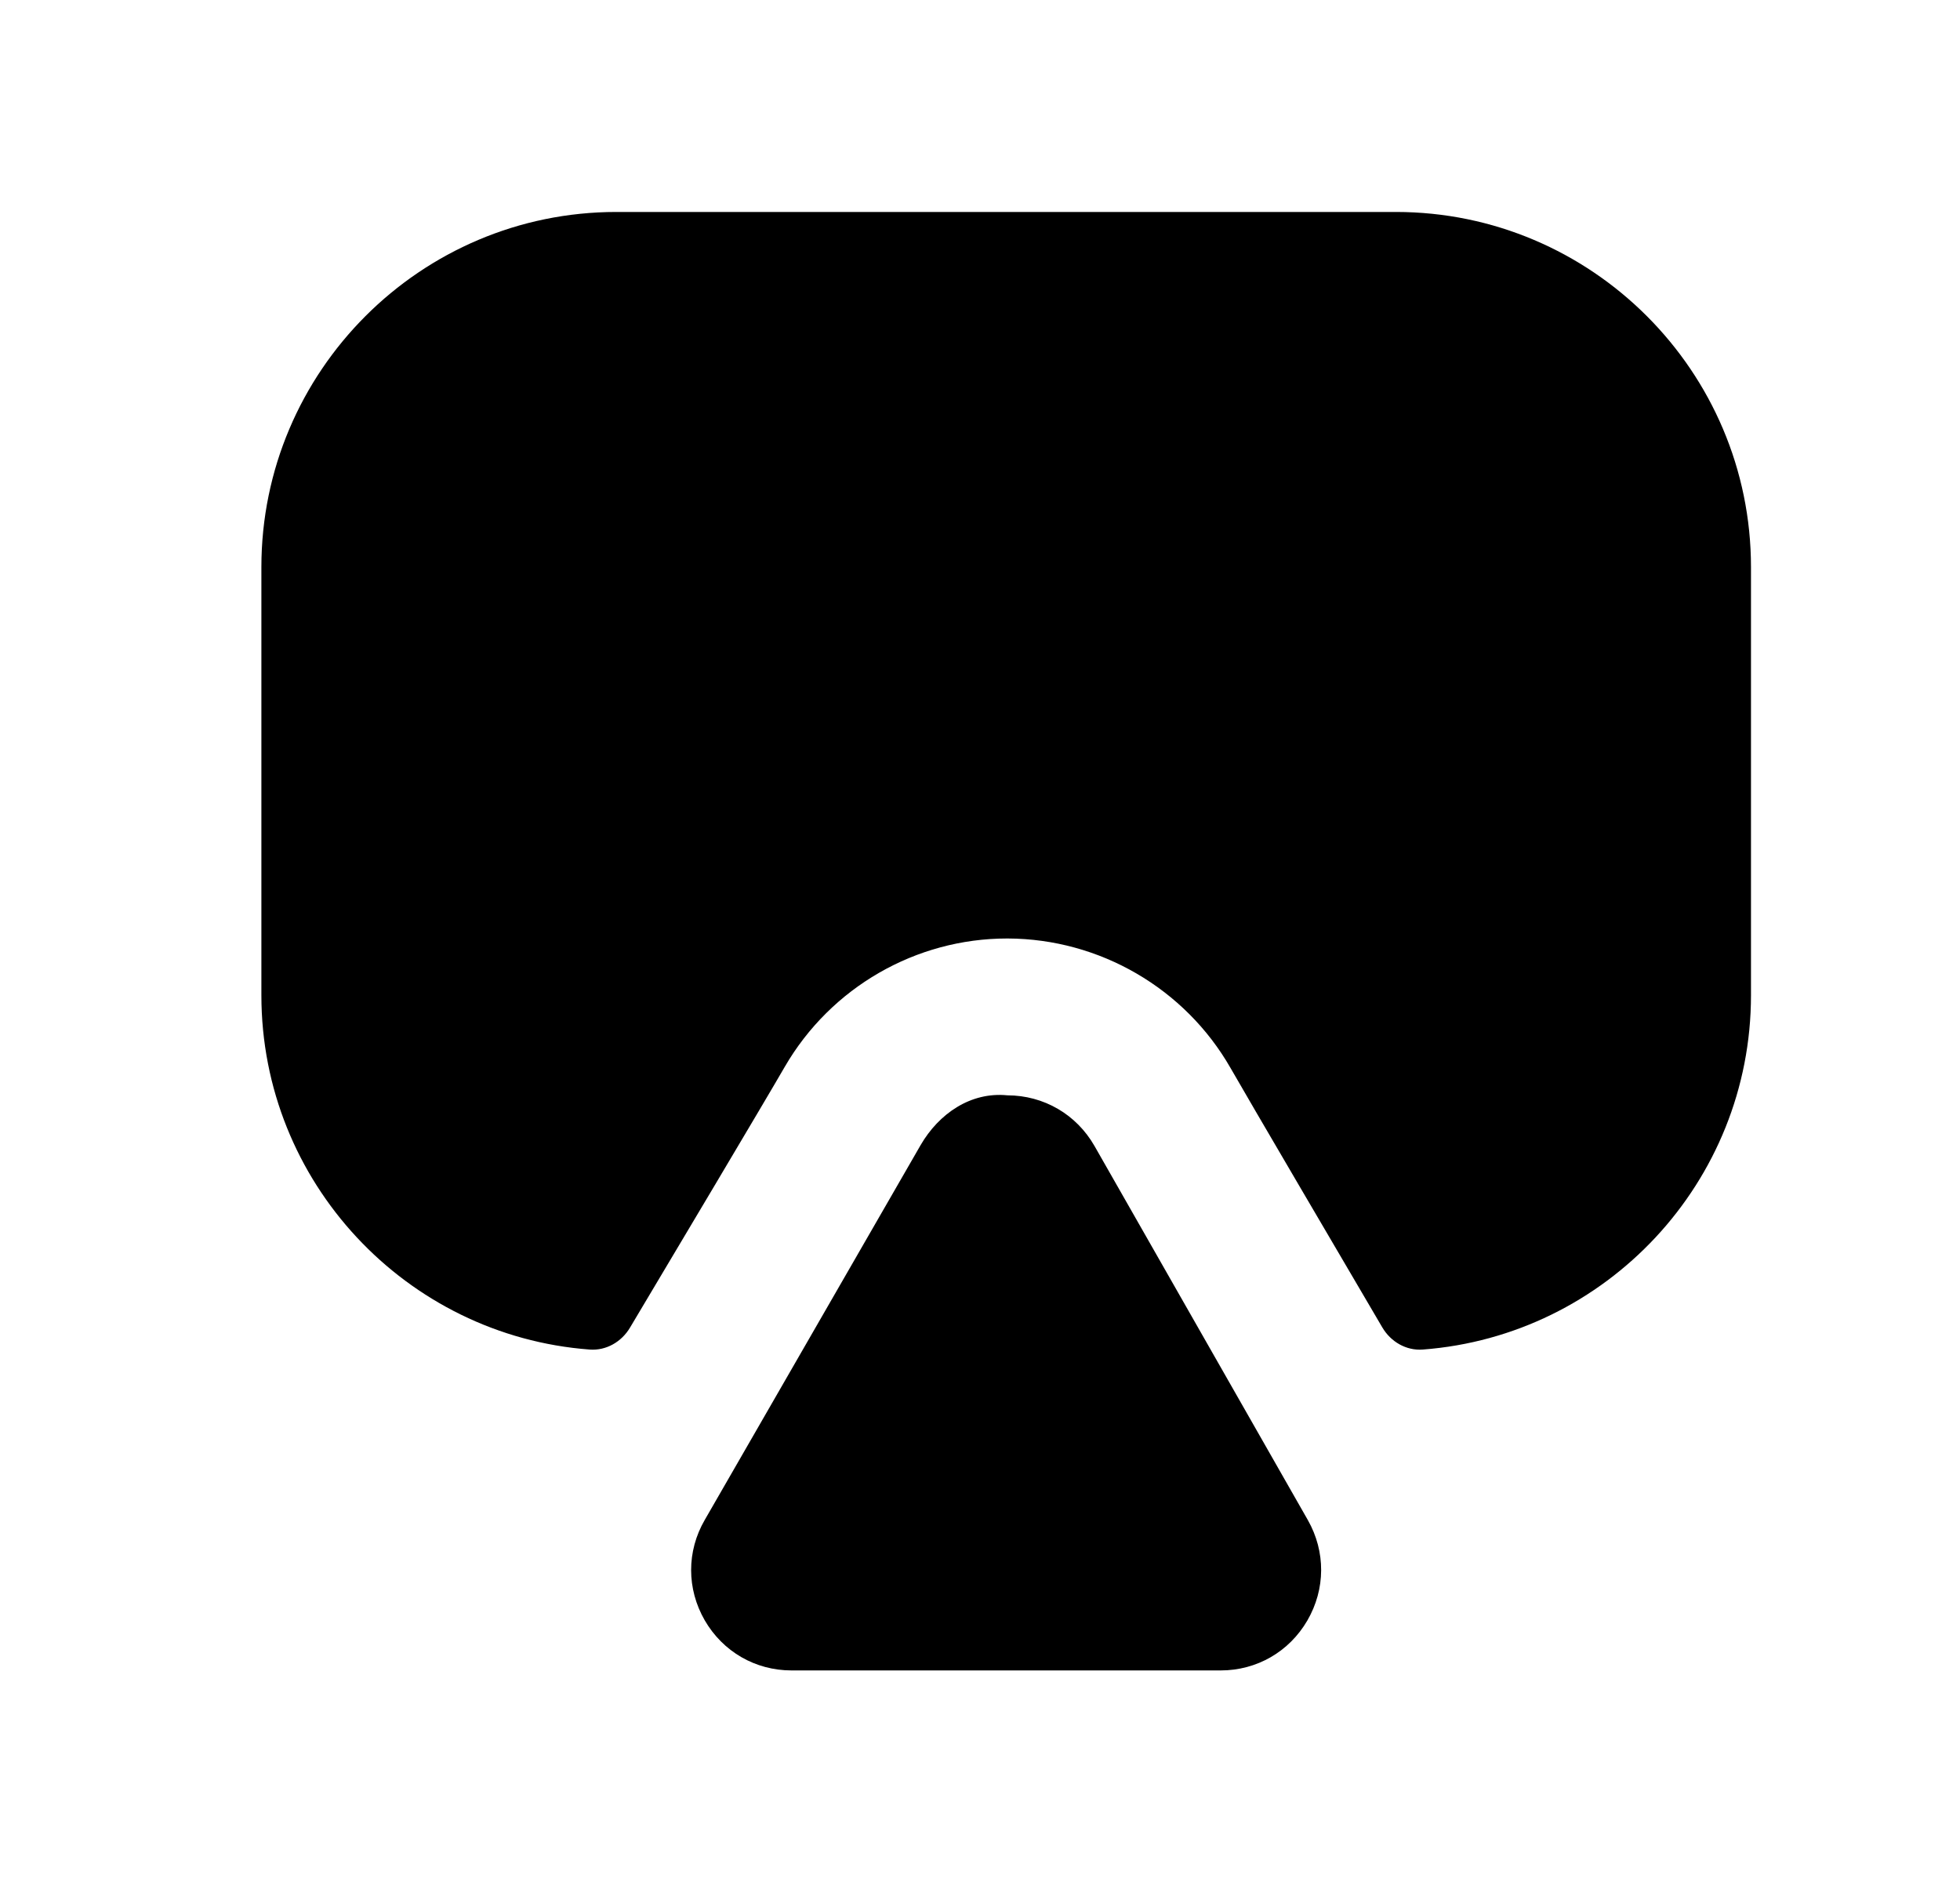 <svg width="25" height="24" viewBox="0 0 25 24" fill="none" xmlns="http://www.w3.org/2000/svg">
<path fill-rule="evenodd" clip-rule="evenodd" d="M17.805 2.703H7.862C5.365 2.703 3.334 4.735 3.334 7.232V12.692C3.334 15.075 5.183 17.035 7.521 17.21C7.732 17.226 7.928 17.112 8.036 16.93C8.508 16.139 9.788 13.99 10.01 13.604C10.597 12.592 11.681 11.968 12.845 11.968H12.854C14.026 11.972 15.115 12.604 15.697 13.622C15.911 13.998 17.166 16.135 17.631 16.927C17.739 17.111 17.936 17.226 18.148 17.21C20.486 17.034 22.334 15.075 22.334 12.692V7.232C22.334 4.735 20.302 2.703 17.805 2.703Z" fill="black"/>
<path fill-rule="evenodd" clip-rule="evenodd" d="M13.961 14.615C13.73 14.211 13.314 13.969 12.849 13.968C12.38 13.921 11.974 14.204 11.743 14.602L8.989 19.383C8.757 19.783 8.758 20.262 8.989 20.663C9.221 21.063 9.634 21.302 10.096 21.302H15.57C16.03 21.302 16.443 21.064 16.675 20.666C16.908 20.265 16.91 19.787 16.682 19.385L13.961 14.615Z" fill="black"/>
</svg>